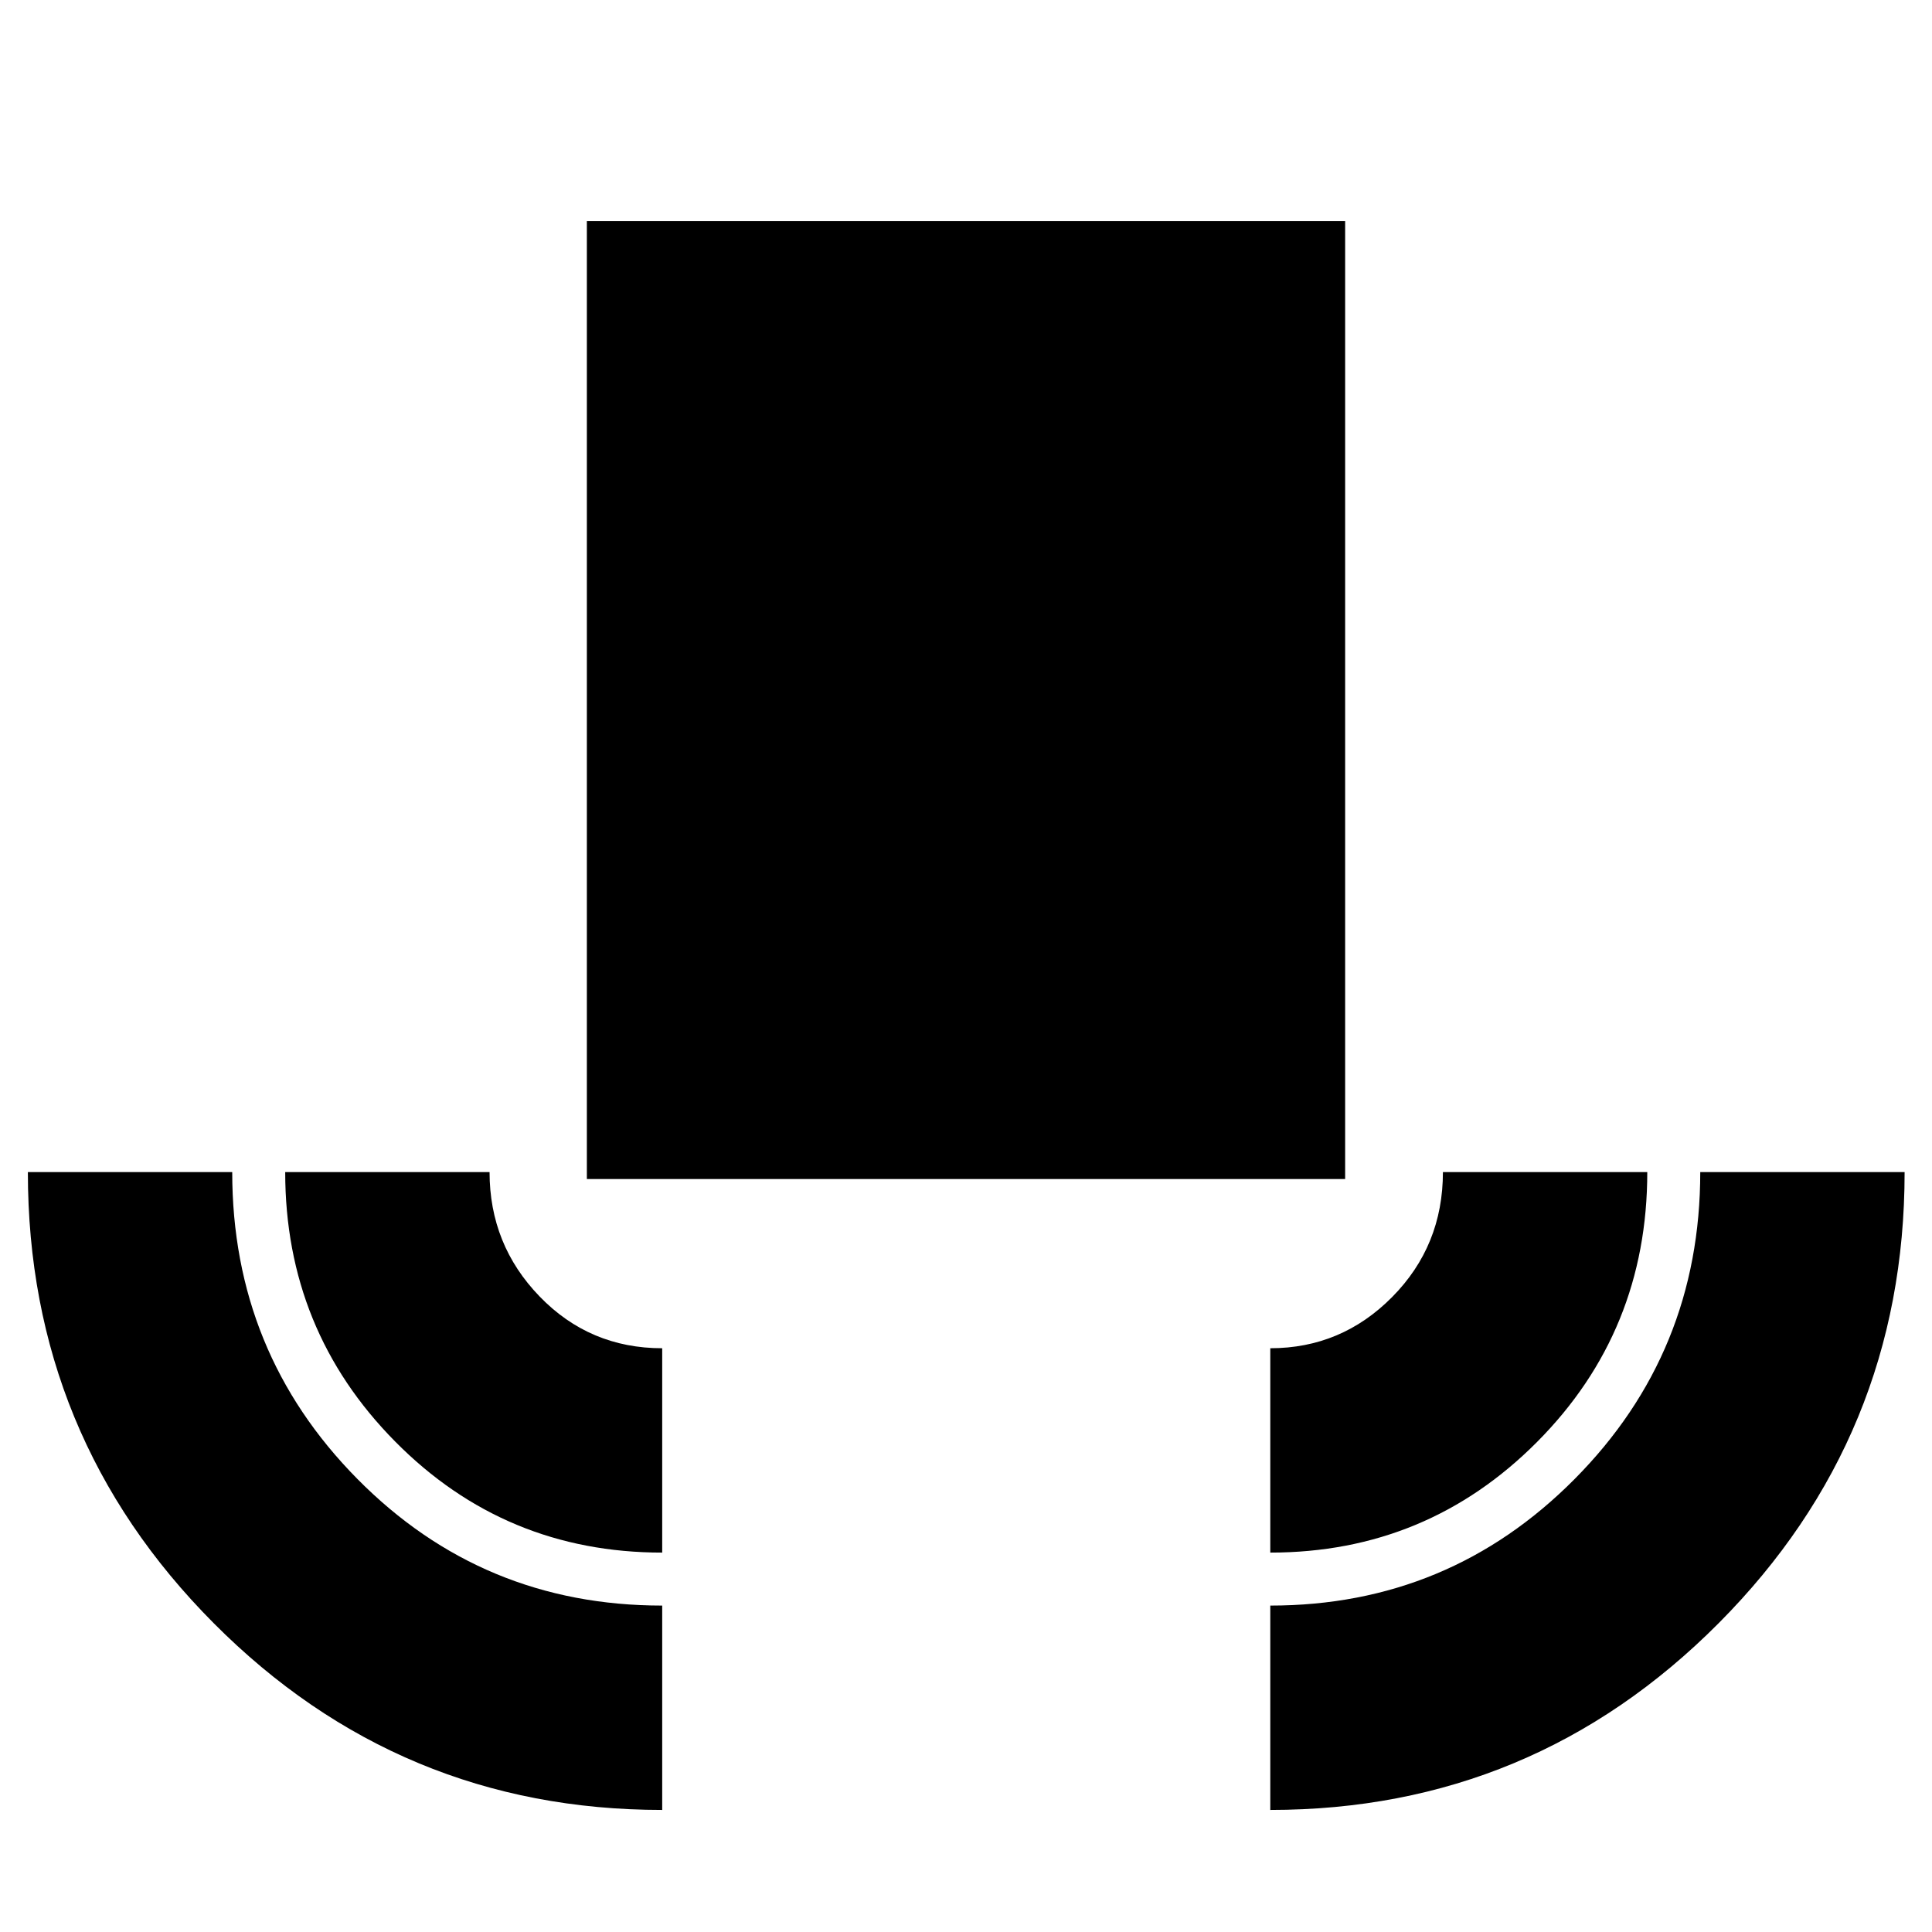 <svg xmlns="http://www.w3.org/2000/svg" height="20" viewBox="0 -960 960 960" width="20"><path d="M329.043-60.652q-130.478 0-222.837-92.778-92.358-92.778-92.358-224.179H115.39q0 89.576 62.196 152.495 62.196 62.918 151.456 62.918v101.544Zm0-127.87q-78.163 0-132.744-55.24-54.582-55.24-54.582-133.847h101.544q0 36.131 24.886 61.837 24.887 25.707 60.896 25.707v101.543Zm-37.434-185.63v-476h376.782v476H291.609Zm339.587 185.63v-101.543q35.369 0 60.576-25.467 25.206-25.466 25.206-62.077h101.544q0 79.024-54.707 134.056-54.706 55.031-132.619 55.031Zm0 127.87v-101.544q88.844 0 151.248-62.898 62.404-62.899 62.404-152.515h101.543q0 131.29-92.358 224.124-92.359 92.833-222.837 92.833Z"/></svg>